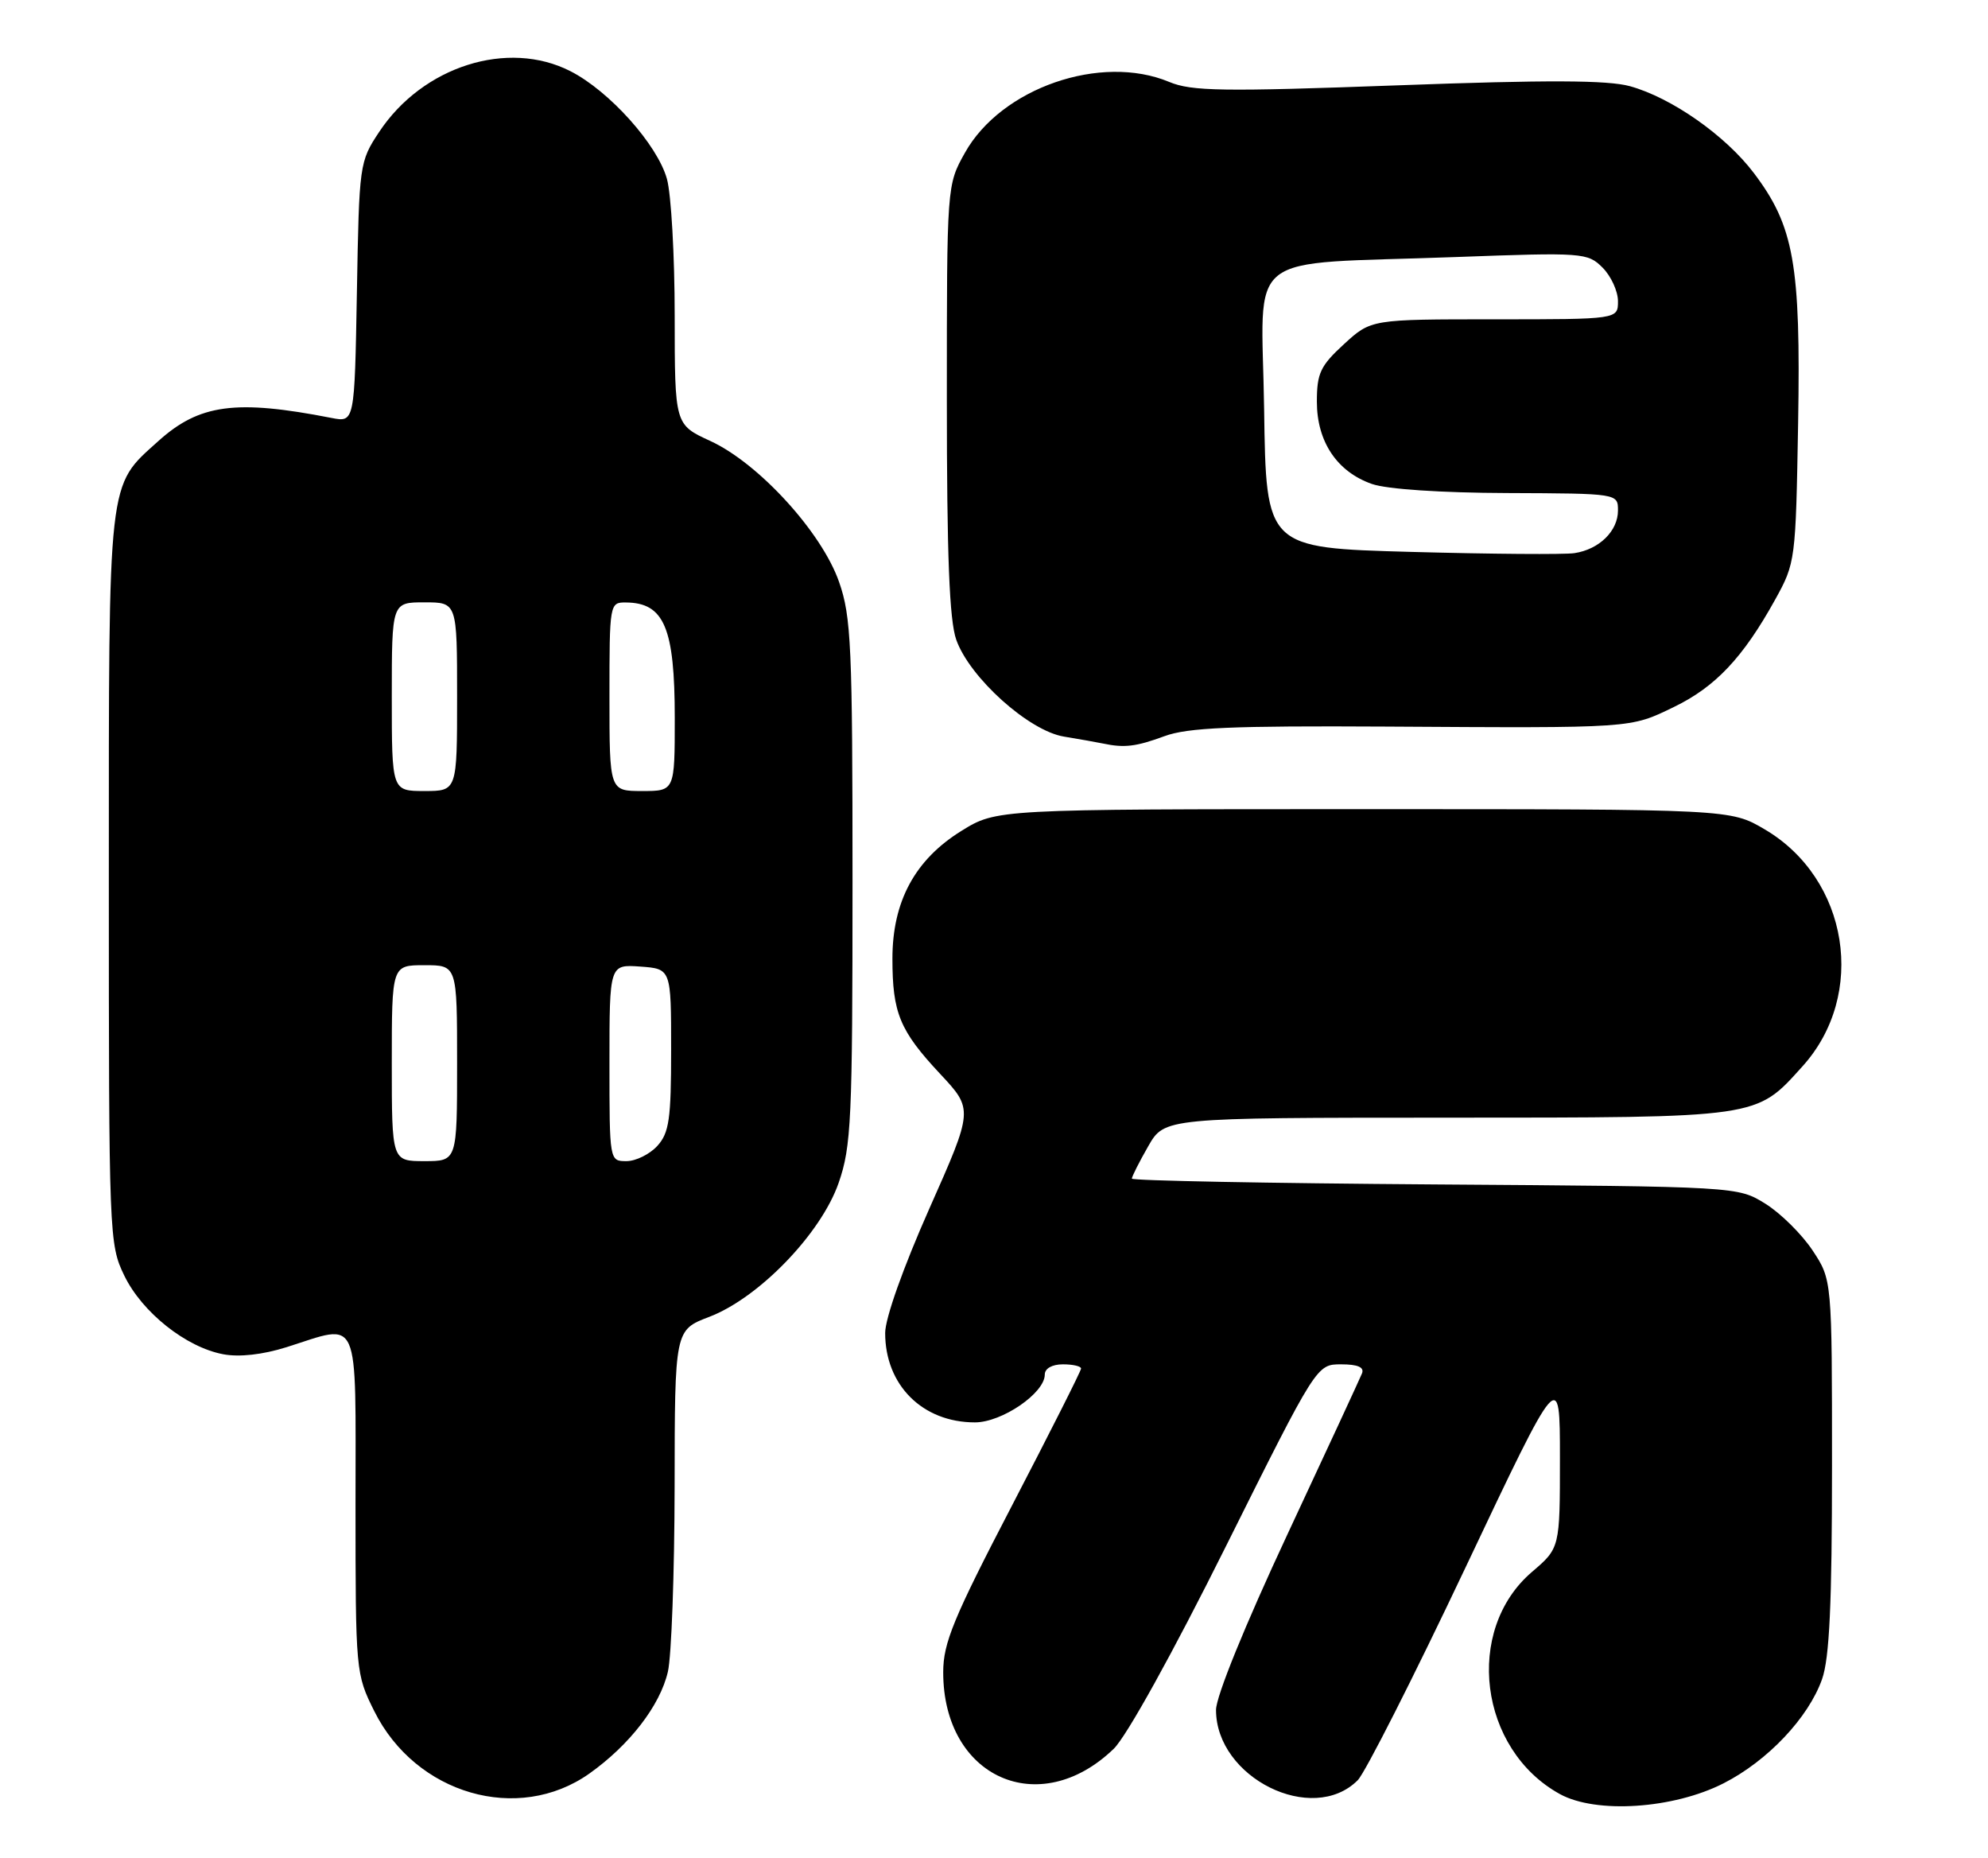 <?xml version="1.0" encoding="UTF-8" standalone="no"?>
<!DOCTYPE svg PUBLIC "-//W3C//DTD SVG 1.1//EN" "http://www.w3.org/Graphics/SVG/1.1/DTD/svg11.dtd" >
<svg xmlns="http://www.w3.org/2000/svg" xmlns:xlink="http://www.w3.org/1999/xlink" version="1.1" viewBox="0 0 274 256">
 <g >
 <path fill="currentColor"
d=" M 237.56 245.73 C 243.63 242.64 249.25 236.70 251.13 231.38 C 252.15 228.48 252.50 221.03 252.50 201.93 C 252.50 176.35 252.50 176.35 249.82 172.30 C 248.34 170.07 245.42 167.18 243.32 165.87 C 239.50 163.50 239.50 163.50 197.75 163.21 C 174.79 163.05 156.00 162.69 156.00 162.41 C 156.00 162.13 157.01 160.12 158.25 157.96 C 160.50 154.02 160.50 154.02 199.35 154.01 C 242.74 154.00 241.96 154.11 248.42 146.95 C 257.36 137.07 254.81 121.09 243.22 114.28 C 238.50 111.50 238.50 111.50 187.92 111.50 C 137.34 111.50 137.34 111.50 132.50 114.50 C 126.11 118.46 123.00 124.21 123.00 132.09 C 123.00 139.59 124.01 142.02 129.57 147.97 C 134.16 152.88 134.16 152.88 128.08 166.56 C 124.49 174.65 122.00 181.65 122.00 183.68 C 122.00 190.87 127.15 196.00 134.37 196.00 C 138.10 196.00 144.00 191.96 144.00 189.41 C 144.00 188.57 145.01 188.00 146.50 188.00 C 147.88 188.00 149.00 188.26 149.00 188.58 C 149.00 188.90 144.72 197.38 139.50 207.42 C 131.39 223.01 130.00 226.39 130.00 230.44 C 130.00 244.93 143.25 250.87 153.50 240.98 C 155.27 239.27 161.61 227.83 168.98 213.04 C 181.47 188.00 181.47 188.00 184.84 188.00 C 187.14 188.00 188.06 188.40 187.72 189.25 C 187.44 189.94 182.81 199.95 177.41 211.50 C 171.58 223.98 167.60 233.77 167.60 235.62 C 167.60 244.97 180.89 251.56 187.13 245.31 C 188.14 244.30 194.83 231.11 201.99 215.99 C 215.00 188.51 215.00 188.51 215.00 200.91 C 215.00 213.31 215.00 213.31 211.14 216.61 C 201.77 224.63 203.85 241.09 215.00 247.22 C 219.99 249.96 230.64 249.26 237.56 245.73 Z  M 81.23 244.39 C 86.77 240.46 90.97 235.03 92.05 230.37 C 92.55 228.24 92.96 216.77 92.98 204.89 C 93.00 183.27 93.00 183.27 97.75 181.46 C 104.59 178.85 113.16 169.99 115.59 162.99 C 117.33 157.98 117.50 154.35 117.50 121.50 C 117.50 89.08 117.32 84.97 115.65 80.20 C 113.27 73.35 104.55 63.81 97.89 60.76 C 93.00 58.51 93.00 58.51 92.99 43.51 C 92.99 35.25 92.51 26.77 91.92 24.65 C 90.61 19.94 83.99 12.54 78.62 9.81 C 69.99 5.40 58.25 9.13 52.26 18.18 C 49.54 22.28 49.50 22.62 49.19 40.28 C 48.87 58.21 48.87 58.21 45.69 57.59 C 32.49 55.01 27.46 55.68 21.79 60.81 C 14.80 67.11 15.00 65.32 15.00 121.15 C 15.00 170.37 15.04 171.46 17.13 175.77 C 19.58 180.84 25.64 185.65 30.76 186.61 C 32.98 187.03 36.20 186.67 39.48 185.64 C 49.77 182.39 49.00 180.65 49.00 207.30 C 49.00 230.36 49.03 230.66 51.59 235.80 C 57.30 247.25 71.40 251.34 81.23 244.39 Z  M 160.50 101.44 C 163.69 100.26 169.84 100.00 191.00 100.12 C 225.32 100.33 224.62 100.37 230.73 97.41 C 236.43 94.65 240.24 90.61 244.65 82.65 C 247.47 77.56 247.50 77.27 247.83 58.27 C 248.20 36.40 247.26 31.14 241.71 23.82 C 237.79 18.65 230.37 13.46 224.66 11.88 C 221.58 11.03 213.28 11.00 192.61 11.76 C 168.53 12.64 164.23 12.58 161.15 11.29 C 151.74 7.36 138.00 12.12 133.00 21.04 C 130.50 25.50 130.50 25.50 130.50 55.00 C 130.50 76.62 130.85 85.48 131.80 88.16 C 133.65 93.38 141.80 100.71 146.64 101.50 C 148.76 101.85 151.18 102.28 152.00 102.45 C 154.97 103.08 156.56 102.89 160.50 101.44 Z  M 54.00 146.50 C 54.00 133.00 54.00 133.00 58.50 133.00 C 63.00 133.00 63.00 133.00 63.00 146.50 C 63.00 160.00 63.00 160.00 58.50 160.00 C 54.00 160.00 54.00 160.00 54.00 146.50 Z  M 84.00 146.44 C 84.00 132.89 84.00 132.89 88.25 133.19 C 92.50 133.50 92.50 133.50 92.50 144.65 C 92.50 154.21 92.23 156.10 90.60 157.90 C 89.55 159.05 87.63 160.00 86.35 160.00 C 84.00 160.00 84.00 160.00 84.00 146.44 Z  M 54.00 96.00 C 54.00 83.00 54.00 83.00 58.50 83.00 C 63.00 83.00 63.00 83.00 63.00 96.00 C 63.00 109.00 63.00 109.00 58.50 109.00 C 54.00 109.00 54.00 109.00 54.00 96.00 Z  M 84.00 96.00 C 84.00 83.18 84.03 83.00 86.25 83.02 C 91.54 83.05 93.00 86.50 93.00 98.93 C 93.00 109.00 93.00 109.00 88.50 109.00 C 84.00 109.00 84.00 109.00 84.00 96.00 Z  M 194.50 76.05 C 174.50 75.50 174.50 75.50 174.23 56.37 C 173.91 34.10 170.87 36.52 200.63 35.42 C 218.22 34.77 218.82 34.82 220.88 36.88 C 222.04 38.04 223.00 40.13 223.00 41.50 C 223.00 44.00 223.00 44.00 205.99 44.00 C 188.97 44.00 188.97 44.00 185.24 47.42 C 181.98 50.41 181.50 51.43 181.50 55.35 C 181.50 60.86 184.28 65.01 189.09 66.69 C 191.13 67.41 198.65 67.91 207.75 67.94 C 223.00 68.00 223.00 68.00 223.00 70.35 C 223.00 73.17 220.41 75.71 217.00 76.22 C 215.62 76.43 205.50 76.35 194.50 76.05 Z "/>
</g>
</svg>